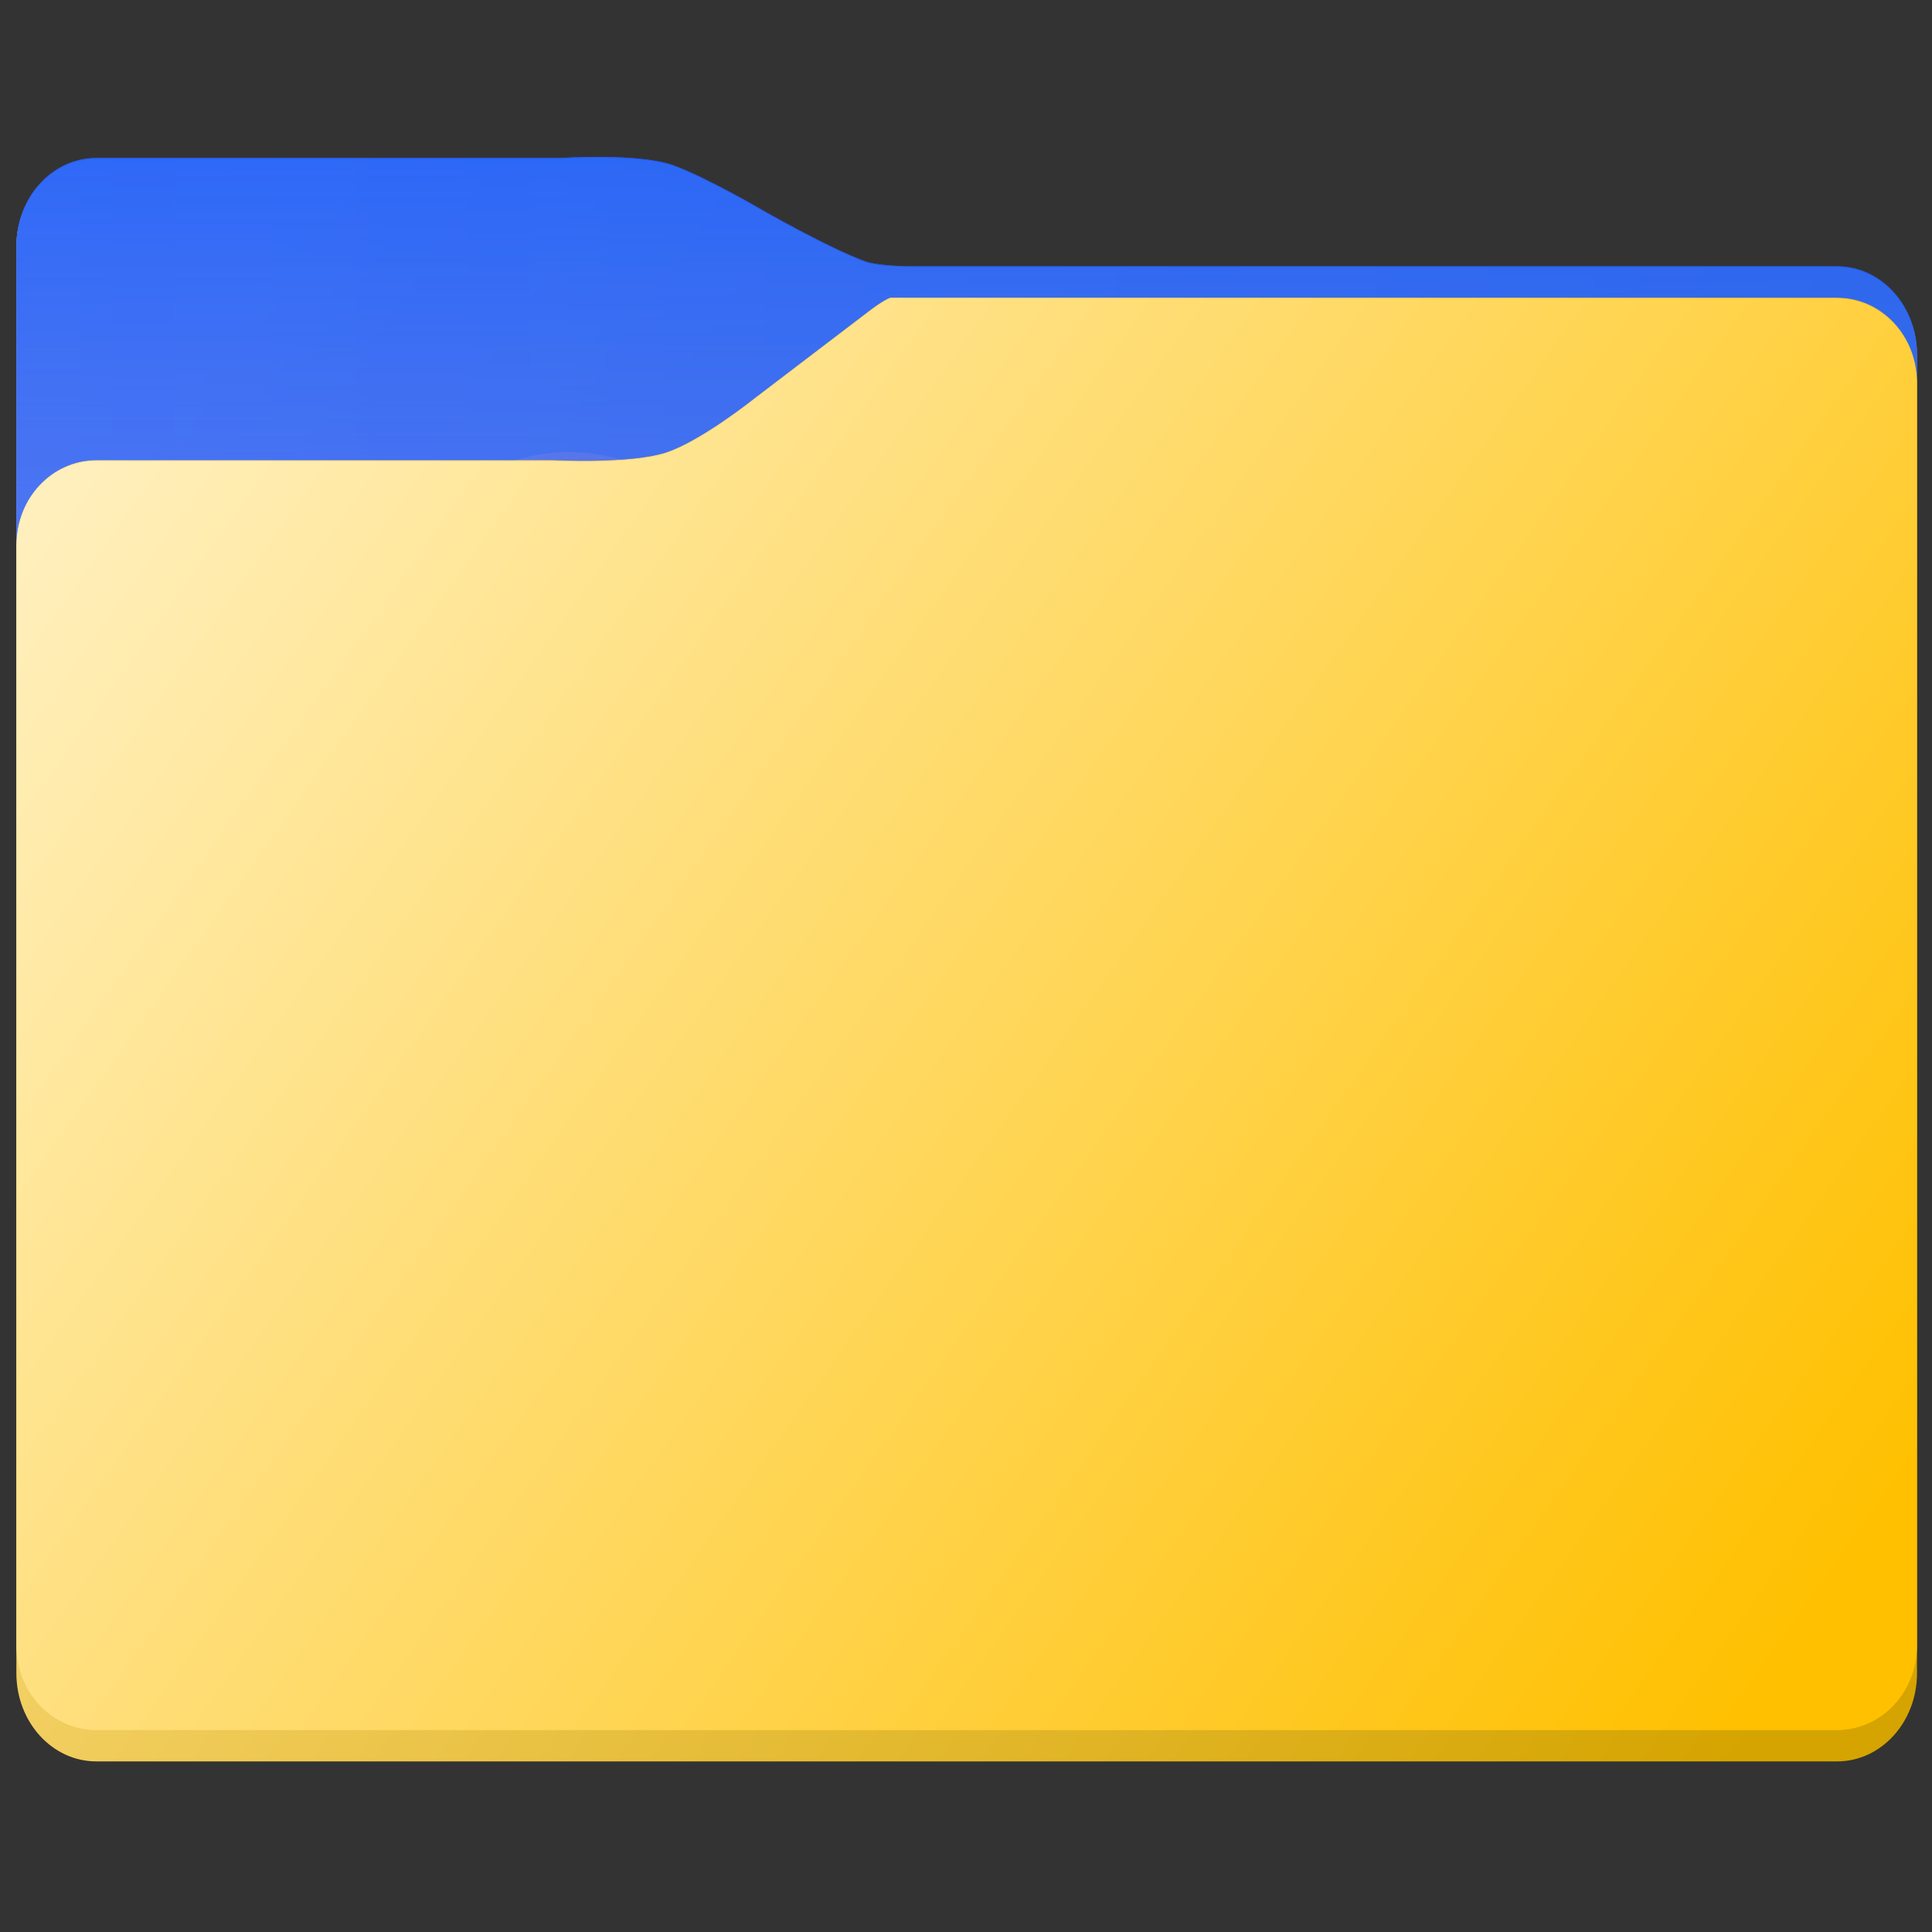 <?xml version="1.0" encoding="UTF-8" standalone="no"?>
<!-- Created with Inkscape (http://www.inkscape.org/) -->

<svg
   width="136.858mm"
   height="136.858mm"
   viewBox="0 0 136.858 136.858"
   version="1.1"
   id="svg1"
   xmlns:xlink="http://www.w3.org/1999/xlink"
   xmlns="http://www.w3.org/2000/svg"
   xmlns:svg="http://www.w3.org/2000/svg">
  <rect x="0" y="0" width="136.858" height="136.858" fill="#333333" stroke="none"/>
  <defs
     id="defs1">
    <linearGradient
       id="linearGradient2">
      <stop
         style="stop-color:#4365ff;stop-opacity:0.547;"
         offset="0"
         id="stop3" />
      <stop
         style="stop-color:#0251ff;stop-opacity:0.507;"
         offset="1"
         id="stop4" />
    </linearGradient>
    <linearGradient
       id="linearGradient224">
      <stop
         style="stop-color:#0057ff;stop-opacity:1;"
         offset="0"
         id="stop224" />
      <stop
         style="stop-color:#1d6dff;stop-opacity:0.235;"
         offset="1"
         id="stop225" />
    </linearGradient>
    <linearGradient
       id="linearGradient6">
      <stop
         style="stop-color:#ffe28d;stop-opacity:1;"
         offset="0"
         id="stop5" />
      <stop
         style="stop-color:#d5a400;stop-opacity:1;"
         offset="1"
         id="stop6" />
    </linearGradient>
    <linearGradient
       id="linearGradient1">
      <stop
         style="stop-color:#ffefbc;stop-opacity:1;"
         offset="0"
         id="stop2" />
      <stop
         style="stop-color:#ffc000;stop-opacity:1;"
         offset="1"
         id="stop1" />
    </linearGradient>
    <linearGradient
       xlink:href="#linearGradient6"
       id="linearGradient192"
       gradientUnits="userSpaceOnUse"
       gradientTransform="matrix(1.075,0,0,1.044,-13.904,82.124)"
       x1="58.897"
       y1="74.368"
       x2="170.253"
       y2="154.311" />
    <linearGradient
       xlink:href="#linearGradient1"
       id="linearGradient193"
       gradientUnits="userSpaceOnUse"
       gradientTransform="matrix(1.075,0,0,1,-13.904,87.108)"
       x1="58.897"
       y1="74.368"
       x2="170.253"
       y2="154.311" />
    <clipPath
       clipPathUnits="userSpaceOnUse"
       id="clipPath208">
      <g
         id="g210">
        <g
           id="g209"
           transform="translate(-240.339,-199.925)">
          <path
             id="path208"
             style="fill:url(#linearGradient210);stroke-width:0.281;stroke-opacity:0.477;paint-order:markers stroke fill"
             d="m 41.982,151.071 v 92.844 c 0,3.184 2.529,5.748 5.67,5.748 H 170.948 c 3.141,0 5.67,-2.564 5.67,-5.748 v -85.792 c 0,-3.184 -2.529,-5.748 -5.67,-5.748 h -65.689 c -1.087,-0.007 -2.537,-0.117 -3.112,-0.309 -2.593,-0.865 -7.296,-3.34 -7.296,-3.34 0,0 -3.778,-2.04 -6.235,-2.897 -2.457,-0.857 -8.075,-0.506 -8.075,-0.506 H 47.652 c -3.141,0 -5.67,2.564 -5.67,5.748 z" />
          <path
             id="path209"
             style="fill:url(#linearGradient211);stroke-width:0.275;stroke-opacity:0.477;paint-order:markers stroke fill"
             d="m 47.652,164.997 h 32.36 c 0,0 5.559,0.268 8.075,-0.529 2.516,-0.797 6.235,-3.54 6.235,-3.54 l 7.825,-5.48 c 0,0 1.193,-0.874 1.743,-1.034 0.024,-0.007 1.369,-2.7e-4 1.369,-2.7e-4 h 65.689 c 3.141,0 5.67,2.456 5.67,5.507 v 82.196 c 0,3.051 -2.529,5.507 -5.67,5.507 H 47.652 c -3.141,0 -5.67,-2.456 -5.67,-5.507 v -71.612 c 0,-3.051 2.529,-5.507 5.67,-5.507 z" />
        </g>
      </g>
    </clipPath>
    <linearGradient
       xlink:href="#linearGradient6"
       id="linearGradient210"
       gradientUnits="userSpaceOnUse"
       gradientTransform="matrix(1.075,0,0,1.044,-13.904,82.124)"
       x1="58.897"
       y1="74.368"
       x2="170.253"
       y2="154.311" />
    <linearGradient
       xlink:href="#linearGradient1"
       id="linearGradient211"
       gradientUnits="userSpaceOnUse"
       gradientTransform="matrix(1.075,0,0,1,-13.904,87.108)"
       x1="58.897"
       y1="74.368"
       x2="170.253"
       y2="154.311" />
    <clipPath
       clipPathUnits="userSpaceOnUse"
       id="clipPath211">
      <g
         id="g213">
        <g
           id="g212"
           transform="translate(-240.339,-199.925)">
          <path
             id="path211"
             style="fill:url(#linearGradient213);stroke-width:0.281;stroke-opacity:0.477;paint-order:markers stroke fill"
             d="m 41.982,151.071 v 92.844 c 0,3.184 2.529,5.748 5.67,5.748 H 170.948 c 3.141,0 5.67,-2.564 5.67,-5.748 v -85.792 c 0,-3.184 -2.529,-5.748 -5.67,-5.748 h -65.689 c -1.087,-0.007 -2.537,-0.117 -3.112,-0.309 -2.593,-0.865 -7.296,-3.34 -7.296,-3.34 0,0 -3.778,-2.04 -6.235,-2.897 -2.457,-0.857 -8.075,-0.506 -8.075,-0.506 H 47.652 c -3.141,0 -5.67,2.564 -5.67,5.748 z" />
          <path
             id="path212"
             style="fill:url(#linearGradient214);stroke-width:0.275;stroke-opacity:0.477;paint-order:markers stroke fill"
             d="m 47.652,164.997 h 32.36 c 0,0 5.559,0.268 8.075,-0.529 2.516,-0.797 6.235,-3.54 6.235,-3.54 l 7.825,-5.48 c 0,0 1.193,-0.874 1.743,-1.034 0.024,-0.007 1.369,-2.7e-4 1.369,-2.7e-4 h 65.689 c 3.141,0 5.67,2.456 5.67,5.507 v 82.196 c 0,3.051 -2.529,5.507 -5.67,5.507 H 47.652 c -3.141,0 -5.67,-2.456 -5.67,-5.507 v -71.612 c 0,-3.051 2.529,-5.507 5.67,-5.507 z" />
        </g>
      </g>
    </clipPath>
    <linearGradient
       xlink:href="#linearGradient6"
       id="linearGradient213"
       gradientUnits="userSpaceOnUse"
       gradientTransform="matrix(1.075,0,0,1.044,-13.904,82.124)"
       x1="58.897"
       y1="74.368"
       x2="170.253"
       y2="154.311" />
    <linearGradient
       xlink:href="#linearGradient1"
       id="linearGradient214"
       gradientUnits="userSpaceOnUse"
       gradientTransform="matrix(1.075,0,0,1,-13.904,87.108)"
       x1="58.897"
       y1="74.368"
       x2="170.253"
       y2="154.311" />
    <clipPath
       clipPathUnits="userSpaceOnUse"
       id="clipPath214">
      <g
         id="g216">
        <g
           id="g215"
           transform="translate(-240.339,-199.925)">
          <path
             id="path214"
             style="fill:url(#linearGradient216);stroke-width:0.281;stroke-opacity:0.477;paint-order:markers stroke fill"
             d="m 41.982,151.071 v 92.844 c 0,3.184 2.529,5.748 5.67,5.748 H 170.948 c 3.141,0 5.67,-2.564 5.67,-5.748 v -85.792 c 0,-3.184 -2.529,-5.748 -5.67,-5.748 h -65.689 c -1.087,-0.007 -2.537,-0.117 -3.112,-0.309 -2.593,-0.865 -7.296,-3.34 -7.296,-3.34 0,0 -3.778,-2.04 -6.235,-2.897 -2.457,-0.857 -8.075,-0.506 -8.075,-0.506 H 47.652 c -3.141,0 -5.67,2.564 -5.67,5.748 z" />
          <path
             id="path215"
             style="fill:url(#linearGradient217);stroke-width:0.275;stroke-opacity:0.477;paint-order:markers stroke fill"
             d="m 47.652,164.997 h 32.36 c 0,0 5.559,0.268 8.075,-0.529 2.516,-0.797 6.235,-3.54 6.235,-3.54 l 7.825,-5.48 c 0,0 1.193,-0.874 1.743,-1.034 0.024,-0.007 1.369,-2.7e-4 1.369,-2.7e-4 h 65.689 c 3.141,0 5.67,2.456 5.67,5.507 v 82.196 c 0,3.051 -2.529,5.507 -5.67,5.507 H 47.652 c -3.141,0 -5.67,-2.456 -5.67,-5.507 v -71.612 c 0,-3.051 2.529,-5.507 5.67,-5.507 z" />
        </g>
      </g>
    </clipPath>
    <linearGradient
       xlink:href="#linearGradient6"
       id="linearGradient216"
       gradientUnits="userSpaceOnUse"
       gradientTransform="matrix(1.075,0,0,1.044,-13.904,82.124)"
       x1="58.897"
       y1="74.368"
       x2="170.253"
       y2="154.311" />
    <linearGradient
       xlink:href="#linearGradient1"
       id="linearGradient217"
       gradientUnits="userSpaceOnUse"
       gradientTransform="matrix(1.075,0,0,1,-13.904,87.108)"
       x1="58.897"
       y1="74.368"
       x2="170.253"
       y2="154.311" />
    <clipPath
       clipPathUnits="userSpaceOnUse"
       id="clipPath217">
      <g
         id="g219">
        <g
           id="g218"
           transform="translate(-240.339,-199.925)">
          <path
             id="path217"
             style="fill:url(#linearGradient219);stroke-width:0.281;stroke-opacity:0.477;paint-order:markers stroke fill"
             d="m 41.982,151.071 v 92.844 c 0,3.184 2.529,5.748 5.67,5.748 H 170.948 c 3.141,0 5.67,-2.564 5.67,-5.748 v -85.792 c 0,-3.184 -2.529,-5.748 -5.67,-5.748 h -65.689 c -1.087,-0.007 -2.537,-0.117 -3.112,-0.309 -2.593,-0.865 -7.296,-3.34 -7.296,-3.34 0,0 -3.778,-2.04 -6.235,-2.897 -2.457,-0.857 -8.075,-0.506 -8.075,-0.506 H 47.652 c -3.141,0 -5.67,2.564 -5.67,5.748 z" />
          <path
             id="path218"
             style="fill:url(#linearGradient220);stroke-width:0.275;stroke-opacity:0.477;paint-order:markers stroke fill"
             d="m 47.652,164.997 h 32.36 c 0,0 5.559,0.268 8.075,-0.529 2.516,-0.797 6.235,-3.54 6.235,-3.54 l 7.825,-5.48 c 0,0 1.193,-0.874 1.743,-1.034 0.024,-0.007 1.369,-2.7e-4 1.369,-2.7e-4 h 65.689 c 3.141,0 5.67,2.456 5.67,5.507 v 82.196 c 0,3.051 -2.529,5.507 -5.67,5.507 H 47.652 c -3.141,0 -5.67,-2.456 -5.67,-5.507 v -71.612 c 0,-3.051 2.529,-5.507 5.67,-5.507 z" />
        </g>
      </g>
    </clipPath>
    <linearGradient
       xlink:href="#linearGradient6"
       id="linearGradient219"
       gradientUnits="userSpaceOnUse"
       gradientTransform="matrix(1.075,0,0,1.044,-13.904,82.124)"
       x1="58.897"
       y1="74.368"
       x2="170.253"
       y2="154.311" />
    <linearGradient
       xlink:href="#linearGradient1"
       id="linearGradient220"
       gradientUnits="userSpaceOnUse"
       gradientTransform="matrix(1.075,0,0,1,-13.904,87.108)"
       x1="58.897"
       y1="74.368"
       x2="170.253"
       y2="154.311" />
    <linearGradient
       xlink:href="#linearGradient224"
       id="linearGradient225"
       x1="-132.234"
       y1="-57.999"
       x2="-132.199"
       y2="-20.776"
       gradientUnits="userSpaceOnUse" />
    <linearGradient
       xlink:href="#linearGradient2"
       id="linearGradient4"
       x1="-198.356"
       y1="-34.174"
       x2="-63.721"
       y2="-34.174"
       gradientUnits="userSpaceOnUse" />
  </defs>
  <rect
     style="fill:#5977ff;fill-opacity:0;stroke:#bc1515;stroke-width:0.204;stroke-opacity:0;paint-order:markers stroke fill"
     id="rect226"
     width="136.654"
     height="136.654"
     x="0.102"
     y="0.102" />
  <g
     id="g5"
     transform="matrix(1,0,0,0.968,-31.197,-86.867)">
    <g
       id="g192"
       transform="matrix(1,0,0,1.124,-9.625,-61.984)">
      <path
         id="path191"
         style="fill:url(#linearGradient192);stroke-width:0.281;stroke-opacity:0.477;paint-order:markers stroke fill"
         d="m 41.982,151.071 v 92.844 c 0,3.184 2.529,5.748 5.67,5.748 H 170.948 c 3.141,0 5.67,-2.564 5.67,-5.748 v -85.792 c 0,-3.184 -2.529,-5.748 -5.67,-5.748 h -65.689 c -1.087,-0.007 -2.537,-0.117 -3.112,-0.309 -2.593,-0.865 -7.296,-3.34 -7.296,-3.34 0,0 -3.778,-2.04 -6.235,-2.897 -2.457,-0.857 -8.075,-0.506 -8.075,-0.506 H 47.652 c -3.141,0 -5.67,2.564 -5.67,5.748 z" />
      <path
         id="path192"
         style="fill:url(#linearGradient193);stroke-width:0.275;stroke-opacity:0.477;paint-order:markers stroke fill"
         d="m 47.652,164.997 h 32.36 c 0,0 5.559,0.268 8.075,-0.529 2.516,-0.797 6.235,-3.54 6.235,-3.54 l 7.825,-5.48 c 0,0 1.193,-0.874 1.743,-1.034 0.024,-0.007 1.369,-2.7e-4 1.369,-2.7e-4 h 65.689 c 3.141,0 5.67,2.456 5.67,5.507 v 82.196 c 0,3.051 -2.529,5.507 -5.67,5.507 H 47.652 c -3.141,0 -5.67,-2.456 -5.67,-5.507 v -71.612 c 0,-3.051 2.529,-5.507 5.67,-5.507 z" />
    </g>
    <g
       id="g4">
      <path
         id="path198"
         style="opacity:1;mix-blend-mode:hard-light;fill:#3b5ef2;fill-opacity:0.469;stroke-width:0.302;stroke-opacity:0.477;paint-order:markers stroke fill"
         d="M -216.241,-93.284 H -45.322 V -12.703 c 0,0 -16.949,18.701 -28.487,20.108 -10.117,1.234 -18.294,-11.113 -28.487,-11.113 -10.192,0 -18.294,11.113 -28.487,11.113 -10.192,0 -18.294,-11.113 -28.487,-11.113 -10.192,0 -18.369,12.346 -28.487,11.113 -11.537,-1.407 -28.487,-20.108 -28.487,-20.108 z"
         clip-path="url(#clipPath217)"
         transform="matrix(1,0,0,1.124,230.714,162.671)" />
      <path
         id="path199"
         style="opacity:1;mix-blend-mode:hard-light;fill:#4a6fff;fill-opacity:0.646;stroke-width:0.302;stroke-opacity:0.477;paint-order:markers stroke fill"
         d="m -216.241,-103.868 h 170.919 v 80.581 c 0,0 -16.949,18.701 -28.487,20.108 -10.117,1.234 -18.294,-11.113 -28.487,-11.113 -10.192,0 -18.294,11.113 -28.487,11.113 -10.192,0 -18.294,-11.113 -28.487,-11.113 -10.192,0 -18.369,12.346 -28.487,11.113 -11.537,-1.407 -28.487,-20.108 -28.487,-20.108 z"
         clip-path="url(#clipPath214)"
         transform="matrix(1,0,0,1.124,230.714,162.671)" />
      <path
         id="path200"
         style="opacity:0.956;mix-blend-mode:hard-light;fill:url(#linearGradient4);fill-opacity:0.547;stroke-width:0.302;stroke-opacity:0.477;paint-order:markers stroke fill"
         d="m -216.241,-114.451 h 170.919 v 80.581 c 0,0 -16.949,18.701 -28.487,20.108 -10.117,1.234 -18.294,-11.113 -28.487,-11.113 -10.192,0 -18.294,11.113 -28.487,11.113 -10.192,0 -18.294,-11.113 -28.487,-11.113 -10.192,0 -18.369,12.346 -28.487,11.113 -11.537,-1.407 -28.487,-20.108 -28.487,-20.108 z"
         clip-path="url(#clipPath211)"
         transform="matrix(1,0,0,1.124,230.714,162.671)" />
      <path
         id="path201"
         style="mix-blend-mode:hard-light;fill:url(#linearGradient225);fill-opacity:0.547;stroke-width:0.302;stroke-opacity:0.477;paint-order:markers stroke fill"
         d="m -216.241,-125.034 h 170.919 v 80.581 c 0,0 -16.949,18.701 -28.487,20.108 -10.117,1.234 -18.294,-11.113 -28.487,-11.113 -10.192,0 -18.294,11.113 -28.487,11.113 -10.192,0 -18.294,-11.113 -28.487,-11.113 -10.192,0 -18.369,12.346 -28.487,11.113 -11.537,-1.407 -28.487,-20.108 -28.487,-20.108 z"
         clip-path="url(#clipPath208)"
         transform="matrix(1,0,0,1.124,230.714,162.671)" />
    </g>
  </g>
</svg>
